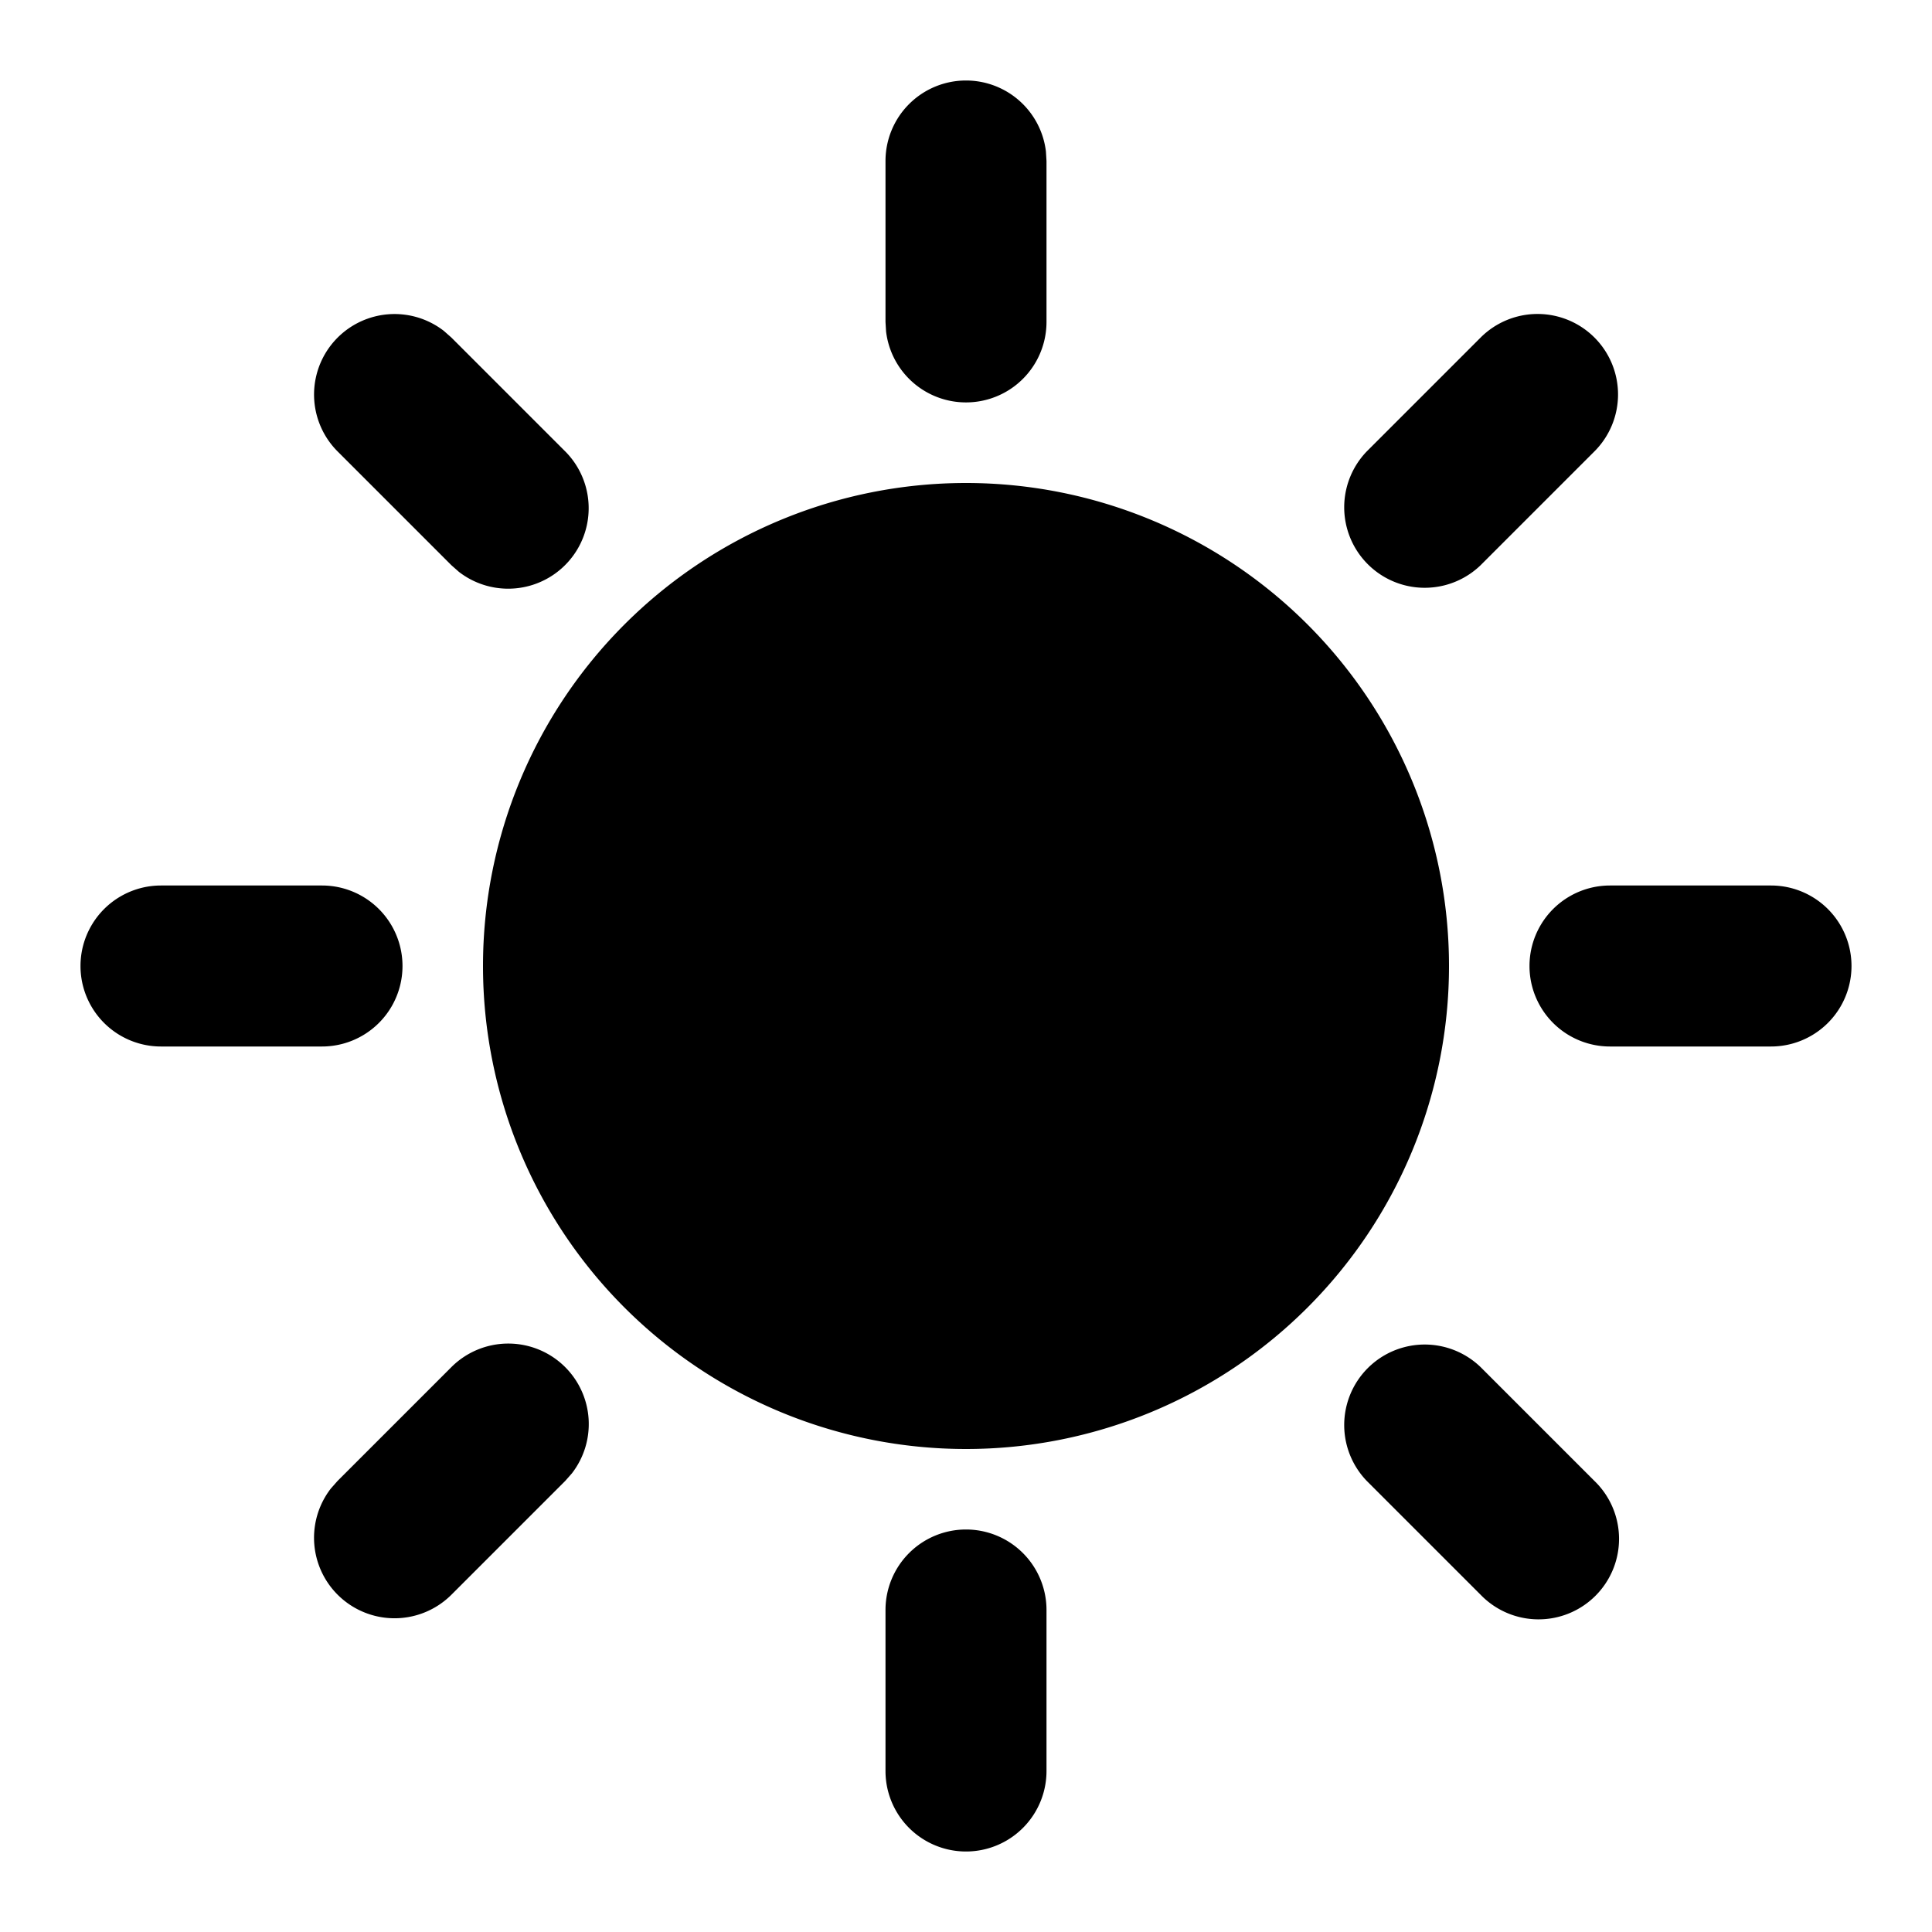 <svg
  className="inline-block w-6 h-6 transition-colors group-hover:fill-n-1 mr-3 fill-n-1"
  width="24"
  height="24"
  viewBox="0 0 24 24"
>
  <path
    d="M12 19a1 1 0 0 1 1 1h0v2a1 1 0 1 1-2 0h0v-2a1 1 0 0 1 1-1zm-4.979-2.017a1 1 0 0 1 .083 1.32l-.083.094-1.414 1.414a1 1 0 0 1-1.497-1.32l.083-.094 1.414-1.414a1 1 0 0 1 1.414 0zm11.372 0l1.414 1.414a1 1 0 1 1-1.414 1.414l-1.414-1.414a1 1 0 0 1 1.414-1.414zM12 6a6 6 0 1 1 0 12 6 6 0 1 1 0-12zm-8 5a1 1 0 1 1 0 2H2a1 1 0 1 1 0-2h2zm18 0a1 1 0 1 1 0 2h0-2a1 1 0 1 1 0-2h0zM5.513 4.11l.094.083 1.414 1.414a1 1 0 0 1-1.32 1.497l-.094-.083-1.414-1.414a1 1 0 0 1 1.32-1.497zm14.294.083a1 1 0 0 1 0 1.414l-1.414 1.414a1 1 0 0 1-1.414-1.414l1.414-1.414a1 1 0 0 1 1.414 0zM12 1a1 1 0 0 1 .993.883L13 2v2a1 1 0 0 1-1.993.117L11 4V2a1 1 0 0 1 1-1z"></path>
</svg>